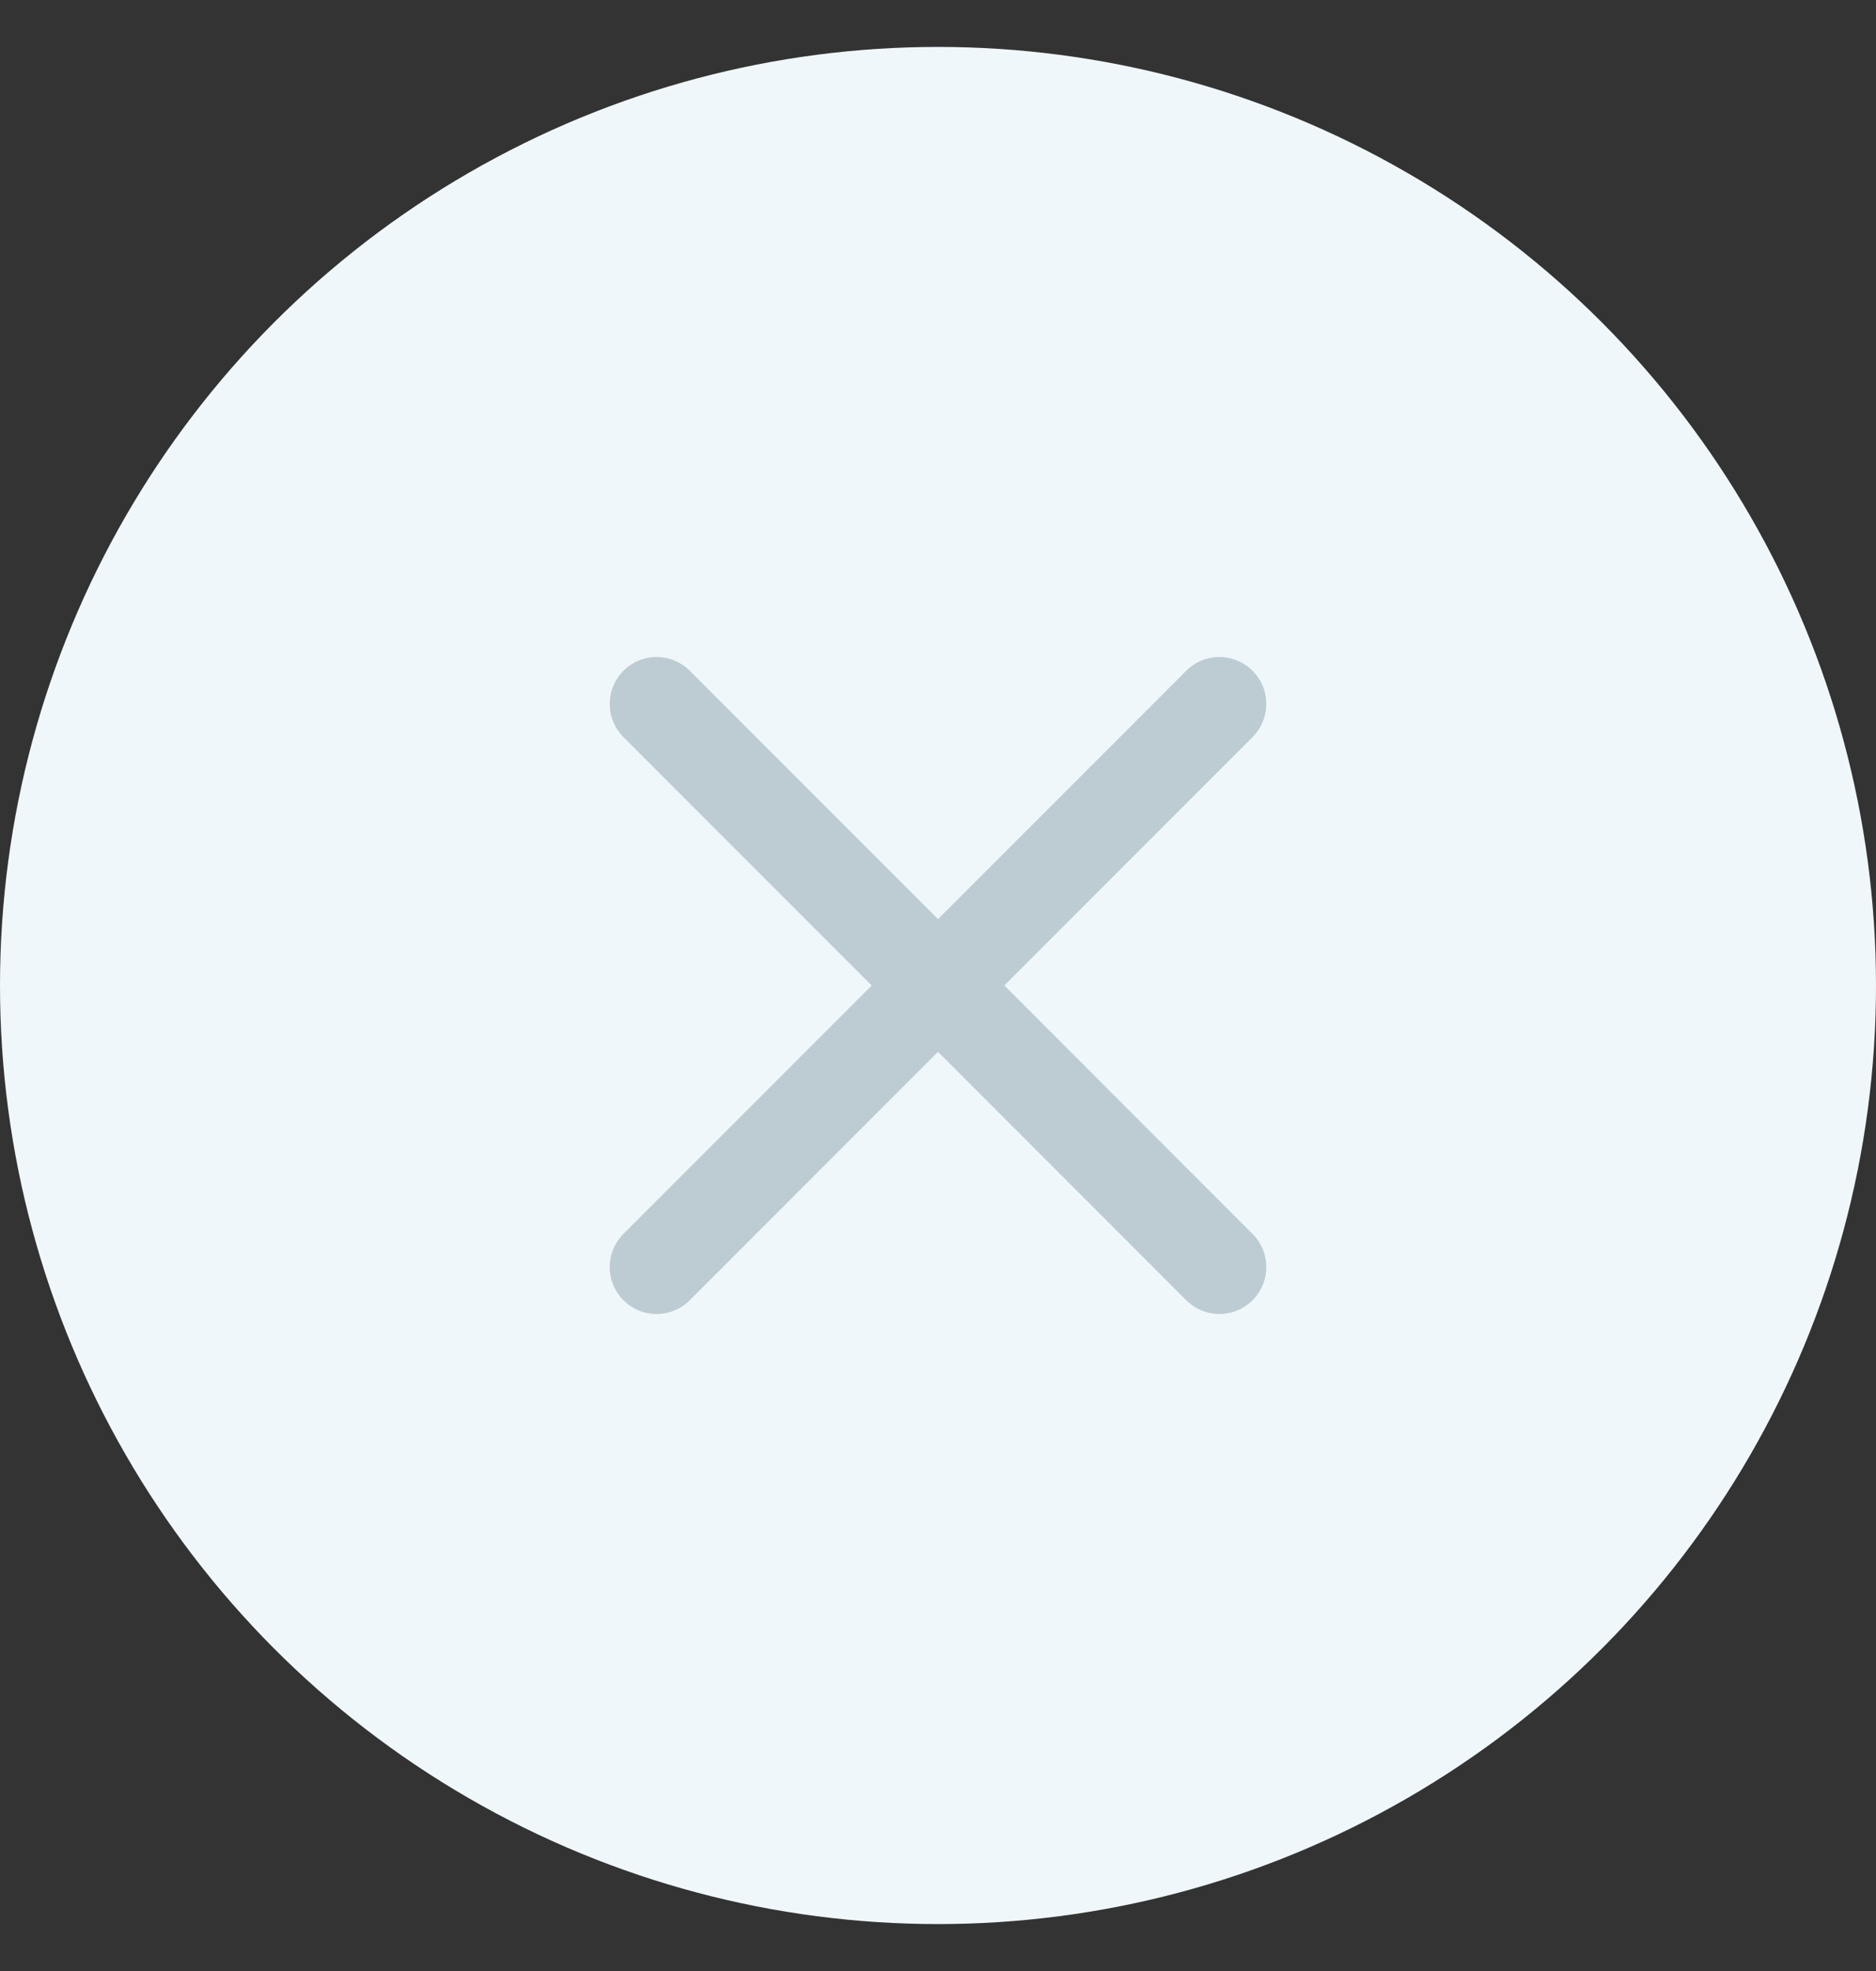 <svg width="20" height="21" viewBox="0 0 20 21" fill="none" xmlns="http://www.w3.org/2000/svg">
<rect x="0" y="0" width="20" height="21" fill="#333333" stroke="none"/>
<circle cx="10" cy="10.5" r="10" fill="#F0F7FB"/>
<path d="M13 7.5L7 13.5" stroke="#BDCCD3" stroke-linecap="round"/>
<path d="M13 13.5L7 7.5" stroke="#BDCCD3" stroke-linecap="round"/>
</svg>
